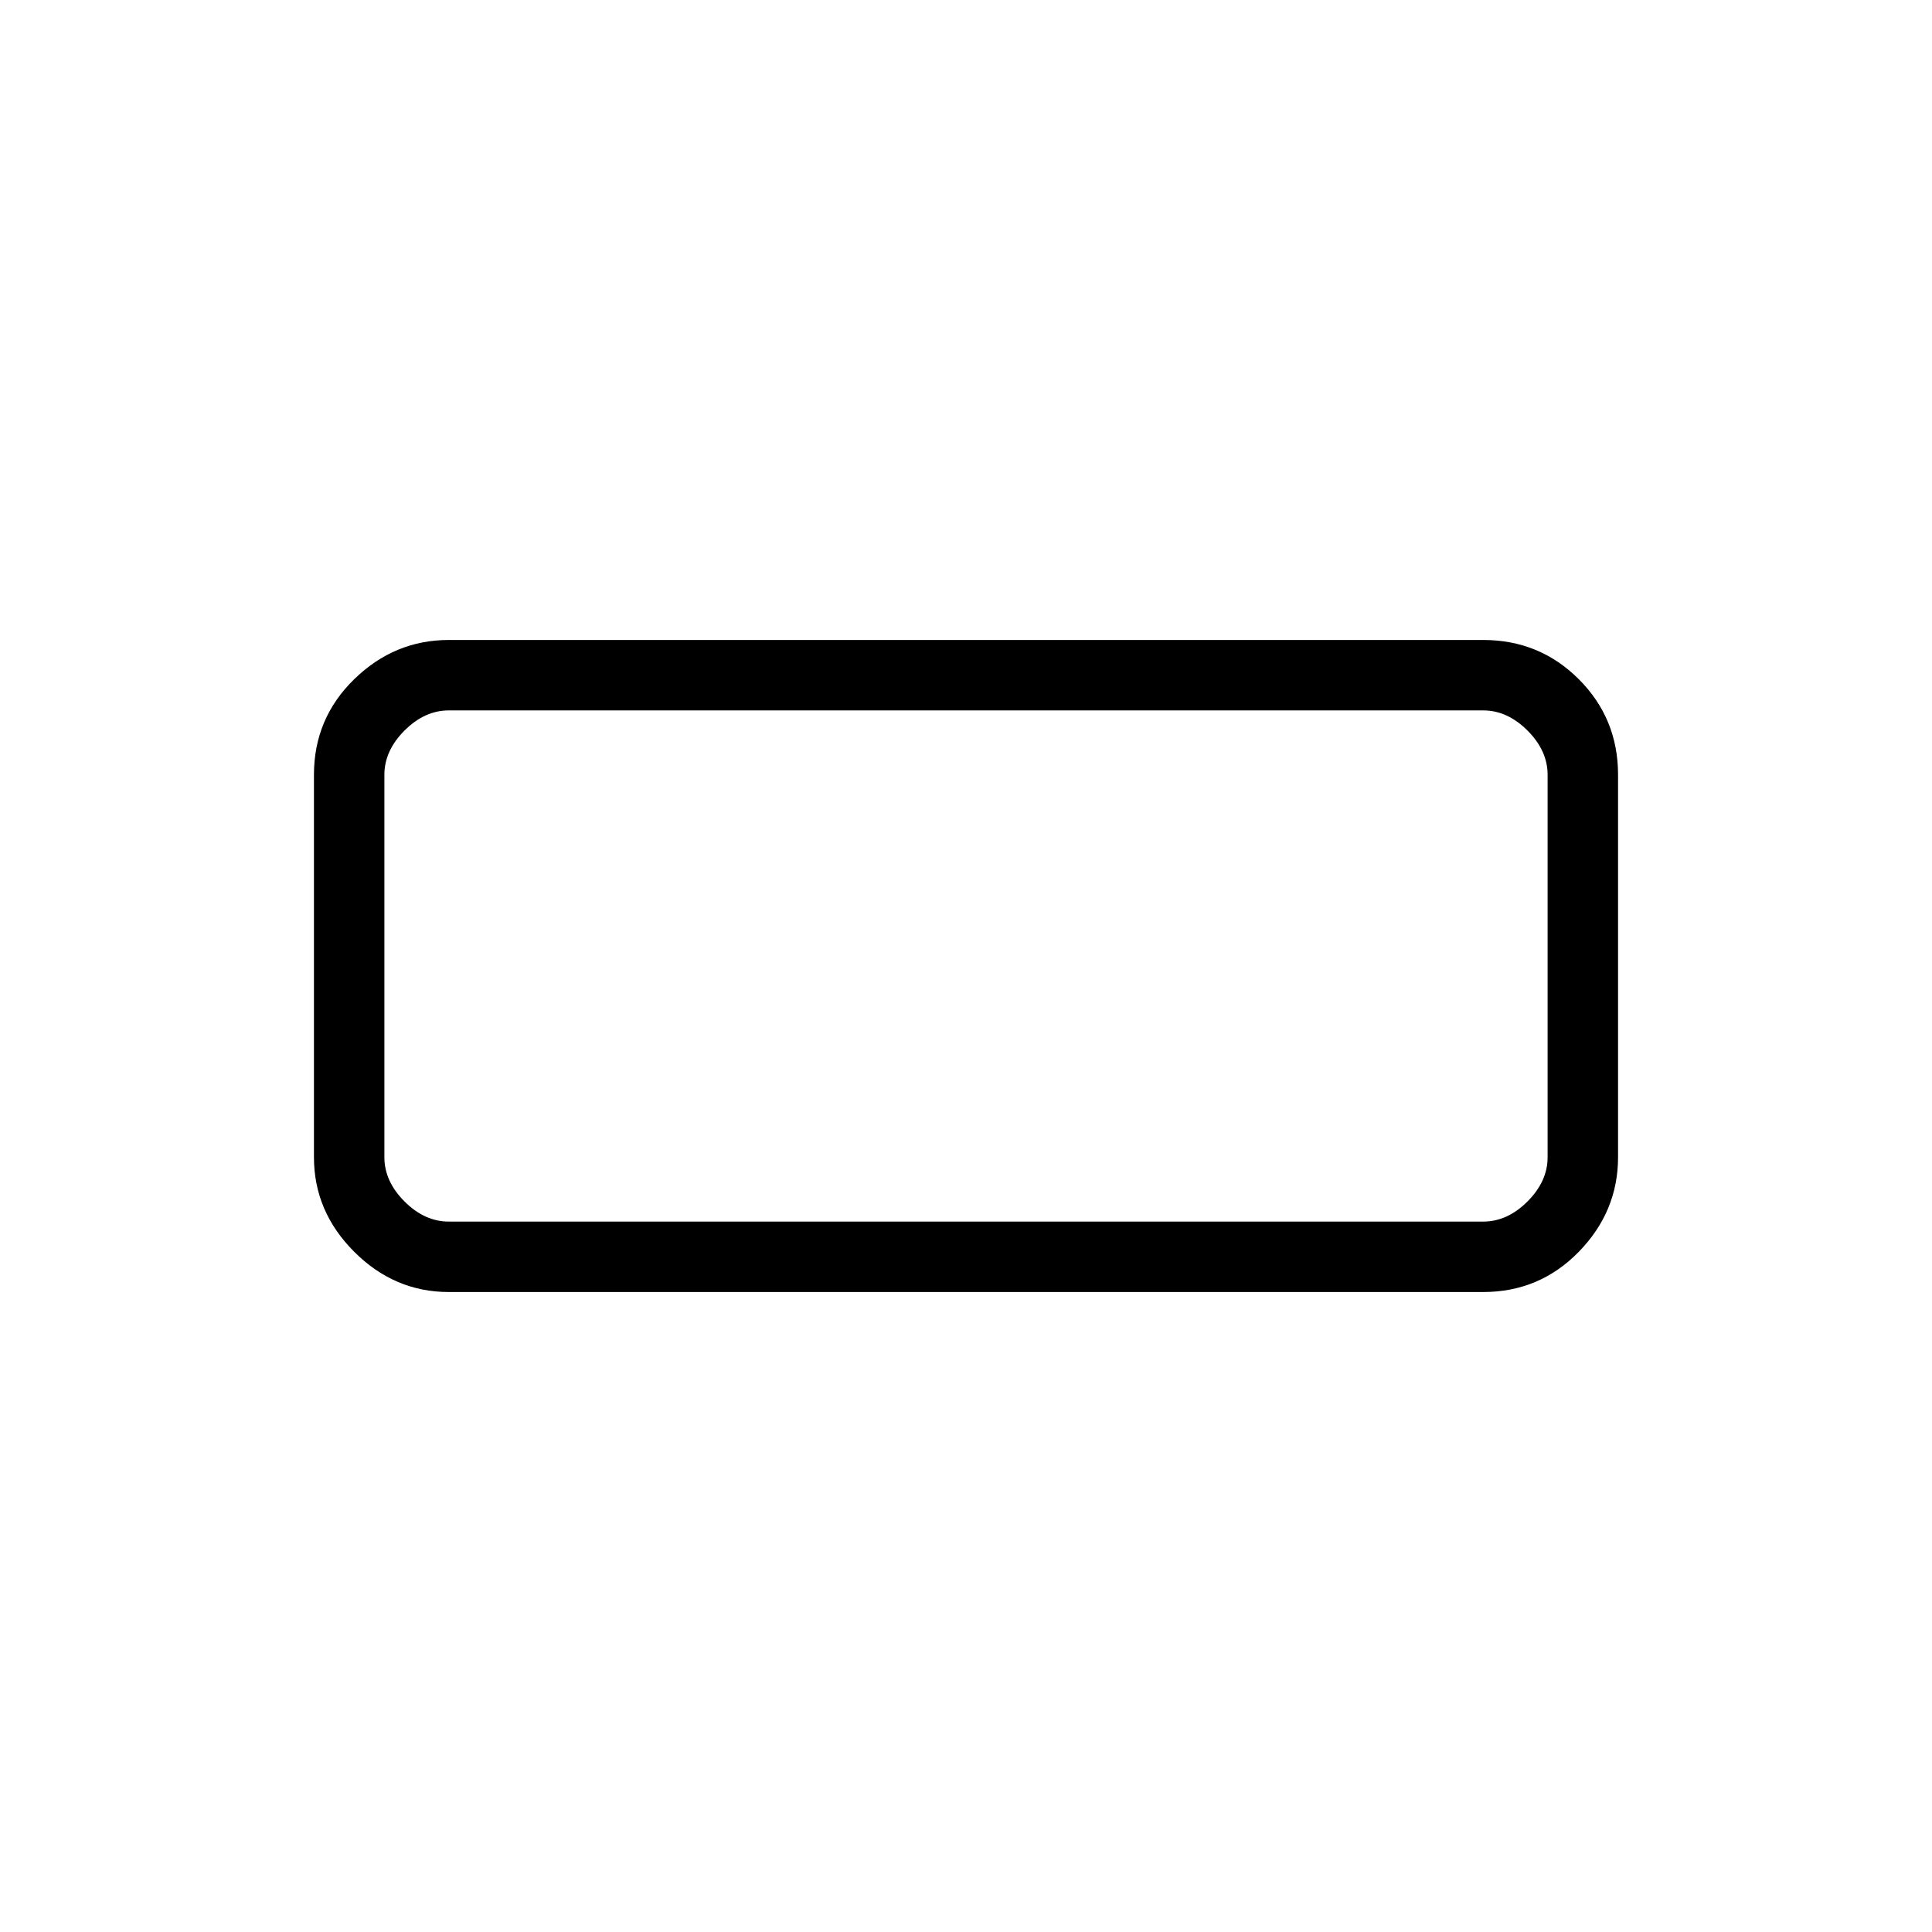 <svg xmlns="http://www.w3.org/2000/svg" height="48" width="48"><path d="M11.15 32.1Q9.8 32.1 8.8 31.1Q7.8 30.1 7.8 28.75V19.25Q7.8 17.85 8.8 16.875Q9.8 15.9 11.15 15.9H36.85Q38.25 15.9 39.225 16.875Q40.2 17.85 40.2 19.25V28.75Q40.2 30.1 39.225 31.1Q38.25 32.1 36.85 32.1ZM11.15 30.35H36.85Q37.45 30.35 37.95 29.85Q38.45 29.35 38.45 28.75V19.25Q38.45 18.65 37.95 18.15Q37.45 17.65 36.85 17.65H11.15Q10.55 17.65 10.05 18.15Q9.55 18.65 9.55 19.25V28.75Q9.55 29.35 10.05 29.85Q10.55 30.35 11.15 30.35ZM9.55 30.35Q9.55 30.35 9.55 29.85Q9.55 29.35 9.55 28.75V19.25Q9.55 18.65 9.55 18.15Q9.55 17.65 9.55 17.65Q9.55 17.65 9.55 18.15Q9.55 18.65 9.55 19.25V28.75Q9.55 29.35 9.55 29.85Q9.55 30.35 9.55 30.35Z"/></svg>